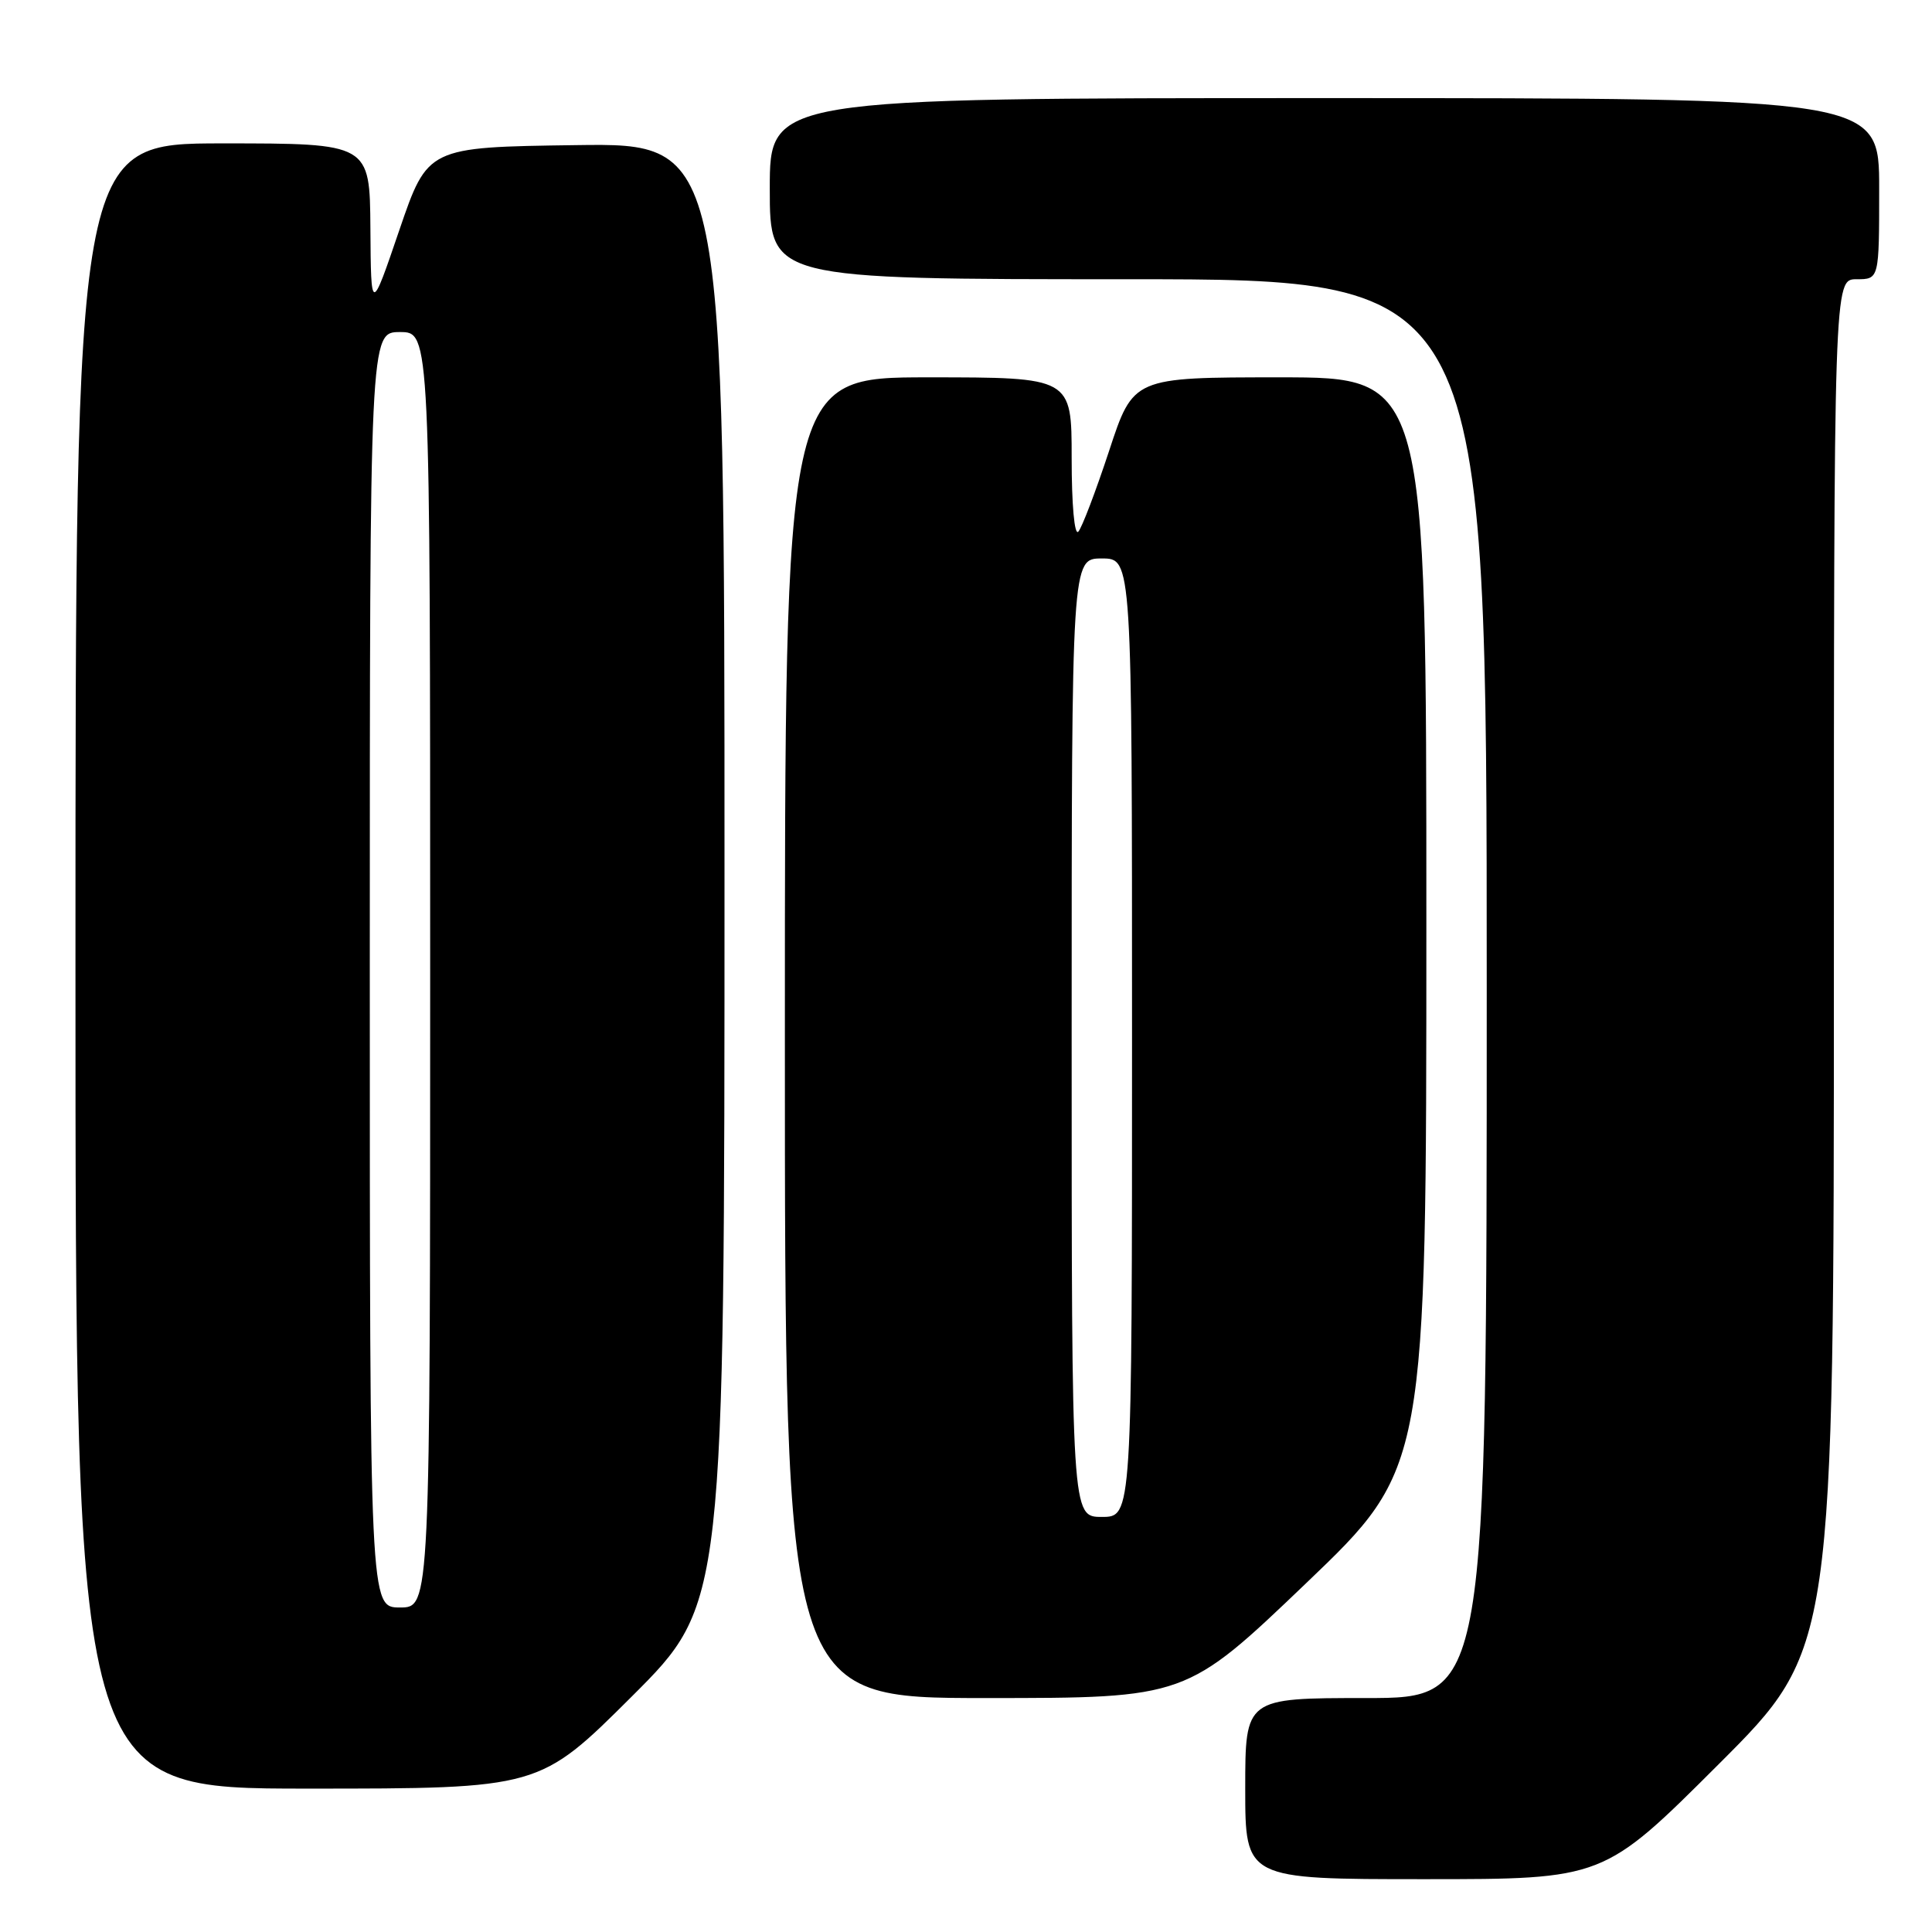 <?xml version="1.0" encoding="UTF-8" standalone="no"?>
<!DOCTYPE svg PUBLIC "-//W3C//DTD SVG 1.1//EN" "http://www.w3.org/Graphics/SVG/1.1/DTD/svg11.dtd" >
<svg xmlns="http://www.w3.org/2000/svg" xmlns:xlink="http://www.w3.org/1999/xlink" version="1.1" viewBox="0 0 256 256">
 <g >
 <path fill="currentColor"
d=" M 227.74 233.76 C 243.00 218.52 243.00 218.52 243.00 127.76 C 243.00 37.00 243.00 37.00 246.00 37.00 C 249.00 37.00 249.00 37.00 249.00 25.00 C 249.00 13.00 249.00 13.00 175.50 13.00 C 102.00 13.00 102.00 13.00 102.00 25.00 C 102.00 37.00 102.00 37.00 149.50 37.00 C 197.00 37.00 197.00 37.00 197.00 131.00 C 197.00 225.00 197.00 225.00 181.00 225.00 C 165.00 225.00 165.00 225.00 165.00 237.00 C 165.00 249.00 165.00 249.00 188.74 249.00 C 212.48 249.00 212.48 249.00 227.74 233.76 Z  M 83.74 224.77 C 96.00 212.53 96.00 212.53 96.00 115.74 C 96.00 18.96 96.00 18.96 76.33 19.23 C 56.67 19.50 56.67 19.50 52.91 30.50 C 49.16 41.50 49.16 41.50 49.08 30.25 C 49.00 19.00 49.00 19.00 29.50 19.00 C 10.00 19.00 10.00 19.00 10.00 128.00 C 10.00 237.00 10.00 237.00 40.74 237.00 C 71.47 237.00 71.47 237.00 83.74 224.77 Z  M 173.08 209.77 C 189.00 194.54 189.00 194.54 189.00 122.27 C 189.00 50.00 189.00 50.00 169.58 50.00 C 150.16 50.00 150.16 50.00 146.96 59.75 C 145.19 65.11 143.36 69.93 142.88 70.45 C 142.37 71.00 142.00 66.88 142.00 60.70 C 142.00 50.00 142.00 50.00 123.00 50.00 C 104.00 50.00 104.00 50.00 104.00 137.50 C 104.00 225.00 104.00 225.00 130.58 225.00 C 157.16 225.00 157.16 225.00 173.08 209.77 Z  M 49.00 128.50 C 49.00 44.00 49.00 44.00 53.00 44.00 C 57.00 44.00 57.00 44.00 57.00 128.50 C 57.00 213.00 57.00 213.00 53.00 213.00 C 49.00 213.00 49.00 213.00 49.00 128.50 Z  M 142.00 137.50 C 142.00 74.00 142.00 74.00 146.00 74.00 C 150.00 74.00 150.00 74.00 150.00 137.50 C 150.00 201.00 150.00 201.00 146.00 201.00 C 142.00 201.00 142.00 201.00 142.00 137.50 Z "/>
</g>
</svg>